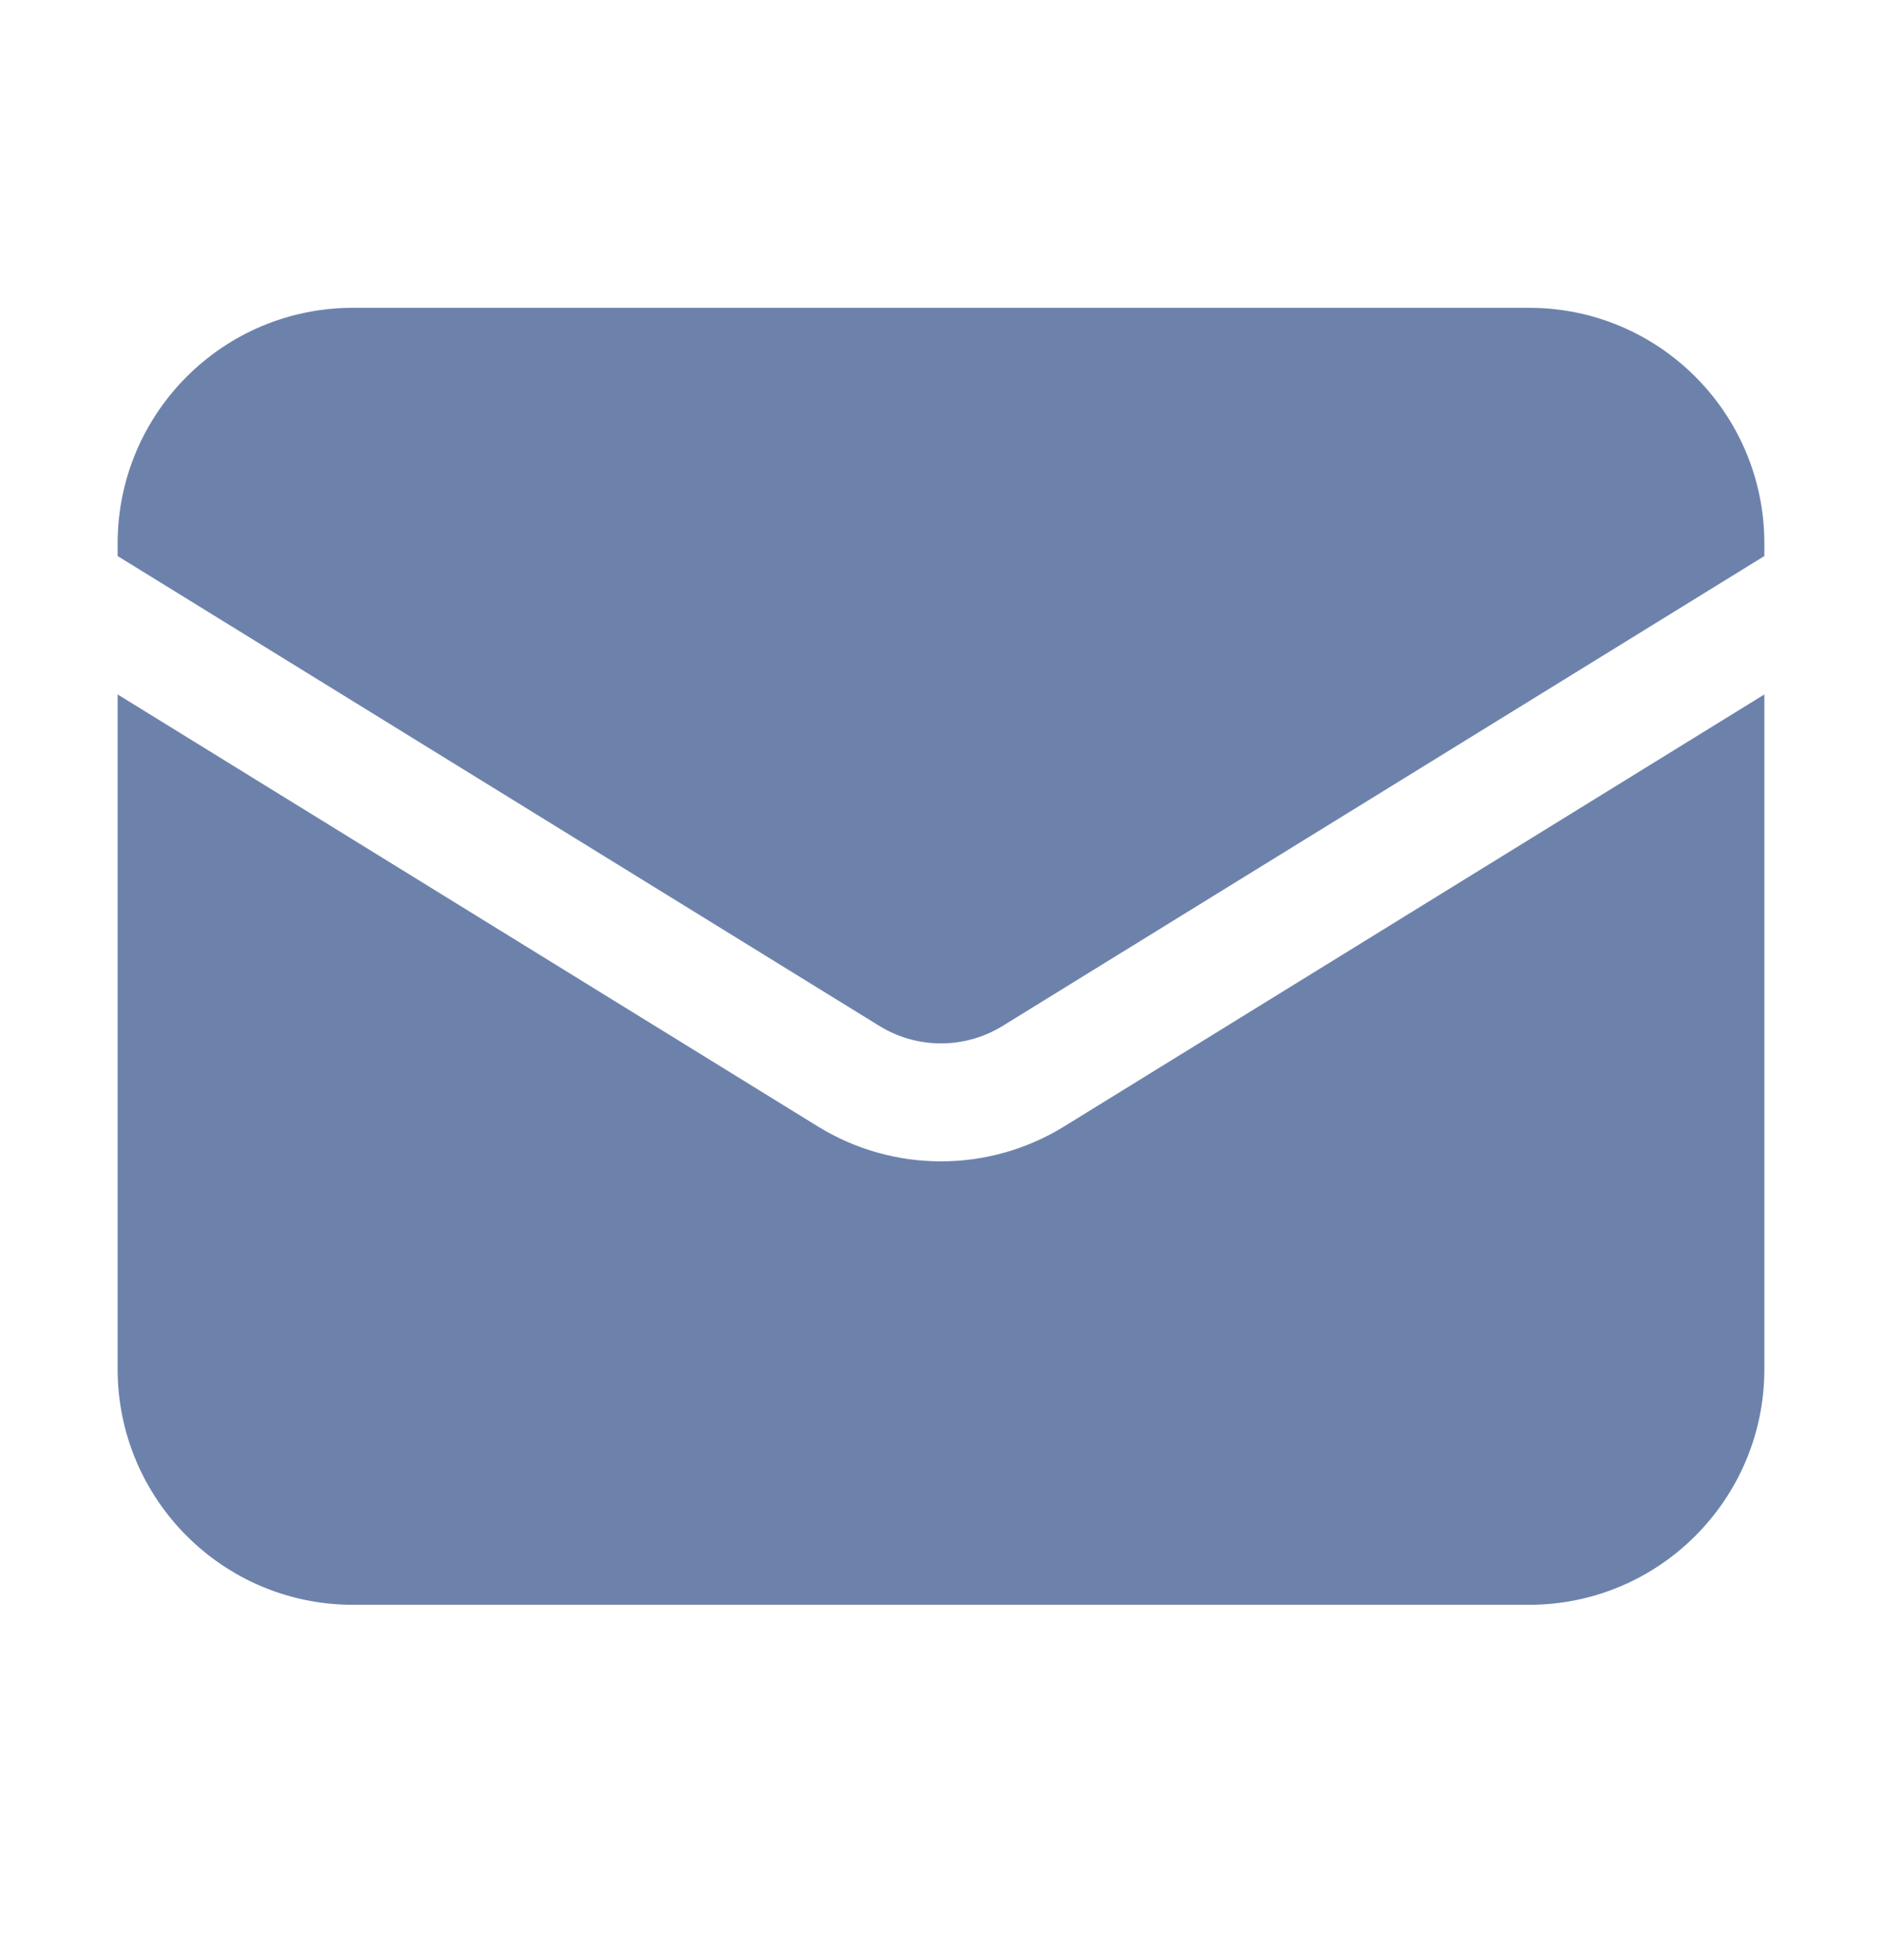 <svg width="24" height="25" viewBox="0 0 24 25" fill="none" xmlns="http://www.w3.org/2000/svg">
<path d="M1.5 8.857V17.461C1.5 19.122 2.843 20.468 4.5 20.468H19.5C21.157 20.468 22.5 19.122 22.5 17.461V8.857L13.572 14.366C12.608 14.961 11.392 14.961 10.428 14.366L1.5 8.857Z" fill="#6D82AB"/>
<path d="M22.5 7.092V6.933C22.5 5.272 21.157 3.926 19.5 3.926H4.5C2.843 3.926 1.5 5.272 1.5 6.933V7.092L11.214 13.085C11.696 13.382 12.304 13.382 12.786 13.085L22.5 7.092Z" fill="#6D82AB"/>
</svg>
